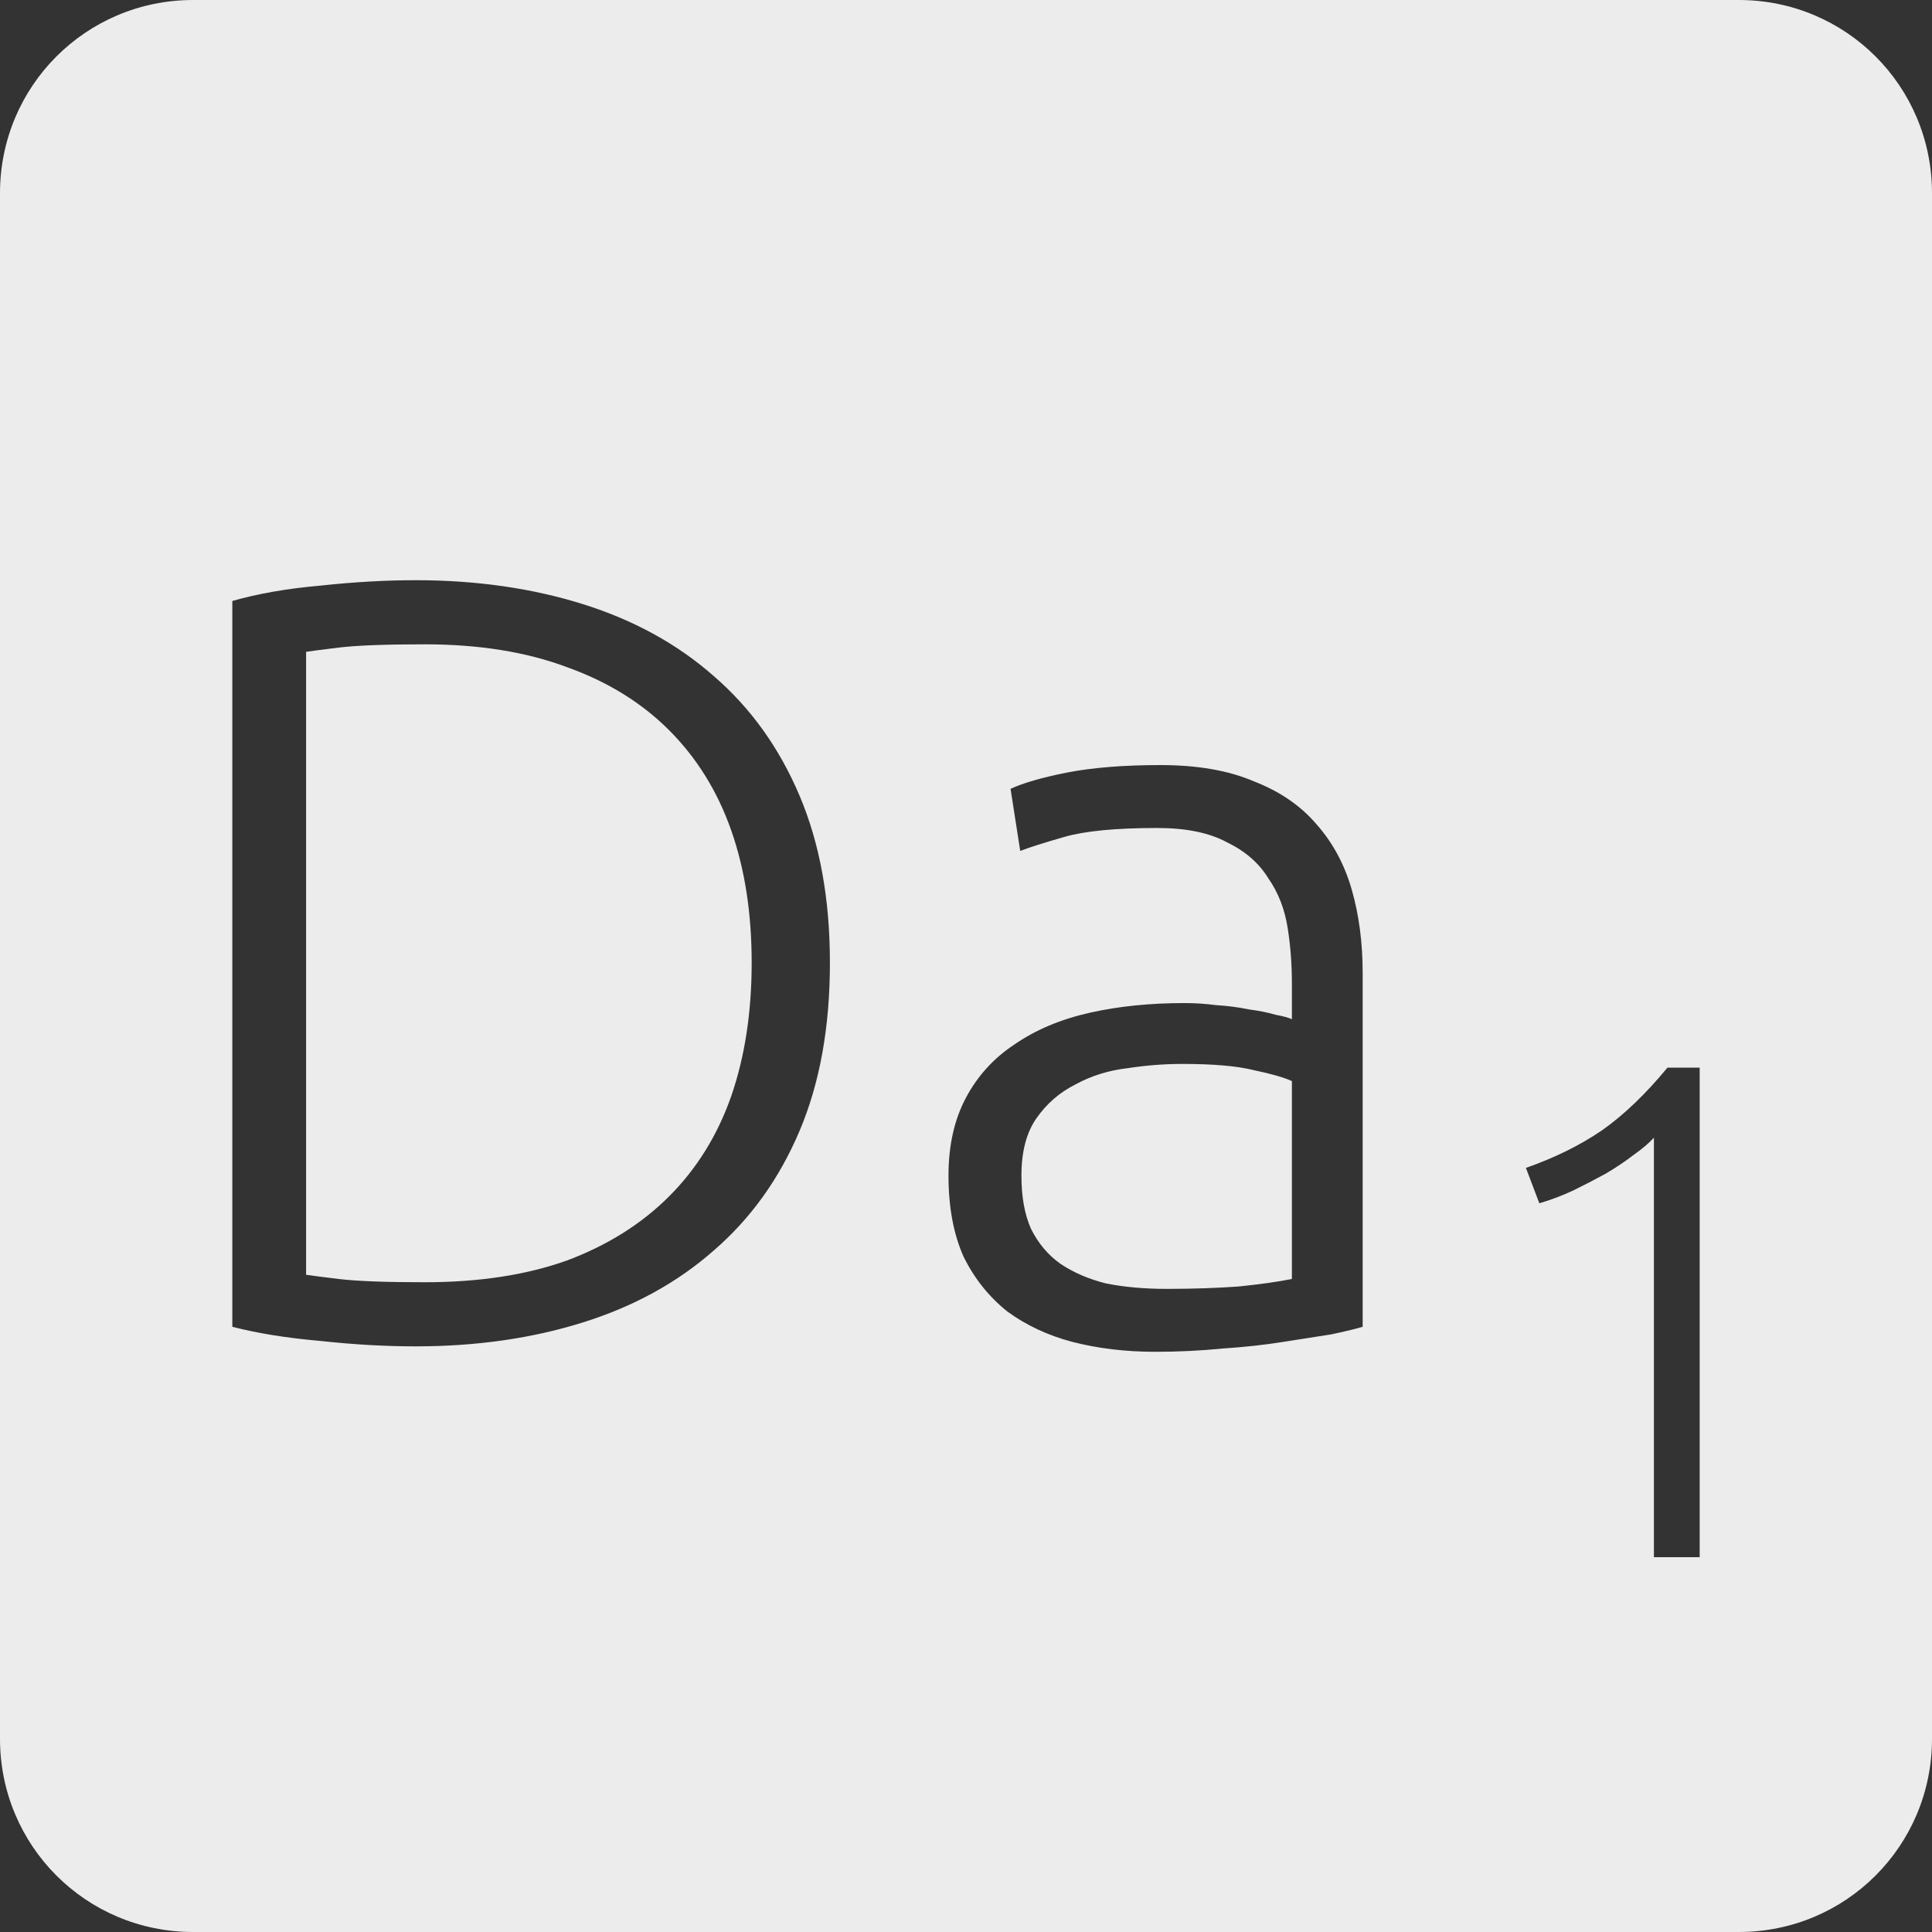 <?xml version="1.0" encoding="UTF-8" standalone="no"?>
<svg
   xmlns:dc="http://purl.org/dc/elements/1.1/"
   xmlns:cc="http://creativecommons.org/ns#"
   xmlns:rdf="http://www.w3.org/1999/02/22-rdf-syntax-ns#"
   xmlns:svg="http://www.w3.org/2000/svg"
   xmlns="http://www.w3.org/2000/svg"
   xmlns:sodipodi="http://sodipodi.sourceforge.net/DTD/sodipodi-0.dtd"
   xmlns:inkscape="http://www.inkscape.org/namespaces/inkscape"
   viewBox="0 0 16 16"
   id="svg2"
   version="1.1"
   inkscape:version="0.91 r13725"
   sodipodi:docname="indicator-keyboard-Da-1.svg">
  <rect x="0" y="0" width="16" height="16" fill="#333333" stroke="none"/>
  <defs
     id="defs12" />
  <sodipodi:namedview
     pagecolor="#ffffff"
     bordercolor="#666666"
     borderopacity="1"
     objecttolerance="10"
     gridtolerance="10"
     guidetolerance="10"
     inkscape:pageopacity="0"
     inkscape:pageshadow="2"
     inkscape:window-width="459"
     inkscape:window-height="369"
     id="namedview10"
     showgrid="false"
     inkscape:zoom="14.75"
     inkscape:cx="8"
     inkscape:cy="8"
     inkscape:window-x="65"
     inkscape:window-y="24"
     inkscape:window-maximized="0"
     inkscape:current-layer="svg2" />
  <path
     style="fill:#ececec;fill-opacity:1"
     d="M 1.6 0 C 0.713 2.9605947e-16 0 0.713 0 1.6 L 0 14.4 C 2.9605947e-16 15.287 0.713 16 1.6 16 L 14.4 16 C 15.287 16 16 15.287 16 14.4 L 16 1.6 C 16 0.713 15.287 0 14.4 0 L 1.6 0 z M 3.443 4.805 C 3.947 4.805 4.41 4.872 4.83 5.004 C 5.25 5.136 5.61 5.334 5.91 5.598 C 6.216 5.862 6.453 6.192 6.621 6.588 C 6.789 6.984 6.873 7.445 6.873 7.973 C 6.873 8.507 6.789 8.971 6.621 9.367 C 6.453 9.763 6.216 10.093 5.91 10.357 C 5.61 10.621 5.25 10.819 4.83 10.951 C 4.41 11.083 3.947 11.15 3.443 11.15 C 3.191 11.15 2.928 11.135 2.652 11.105 C 2.376 11.081 2.134 11.042 1.924 10.988 L 1.924 4.977 C 2.134 4.917 2.376 4.874 2.652 4.85 C 2.928 4.82 3.191 4.805 3.443 4.805 z M 3.516 5.336 C 3.192 5.336 2.955 5.345 2.805 5.363 C 2.661 5.381 2.571 5.392 2.535 5.398 L 2.535 10.557 C 2.571 10.563 2.661 10.574 2.805 10.592 C 2.955 10.61 3.192 10.619 3.516 10.619 C 3.966 10.619 4.359 10.559 4.695 10.439 C 5.031 10.313 5.313 10.136 5.541 9.908 C 5.769 9.68 5.941 9.404 6.055 9.08 C 6.169 8.75 6.225 8.381 6.225 7.973 C 6.225 7.565 6.169 7.199 6.055 6.875 C 5.941 6.551 5.769 6.275 5.541 6.047 C 5.313 5.819 5.031 5.645 4.695 5.525 C 4.359 5.399 3.966 5.336 3.516 5.336 z M 9.611 6.336 C 9.917 6.336 10.175 6.381 10.385 6.471 C 10.601 6.555 10.774 6.674 10.906 6.83 C 11.038 6.98 11.135 7.159 11.195 7.369 C 11.255 7.579 11.285 7.809 11.285 8.055 L 11.285 10.988 C 11.225 11.006 11.137 11.027 11.023 11.051 C 10.909 11.069 10.777 11.089 10.627 11.113 C 10.477 11.137 10.309 11.156 10.123 11.168 C 9.943 11.186 9.758 11.195 9.566 11.195 C 9.32 11.195 9.091 11.167 8.881 11.113 C 8.677 11.059 8.498 10.975 8.342 10.861 C 8.192 10.741 8.072 10.592 7.982 10.412 C 7.898 10.226 7.855 10 7.855 9.736 C 7.855 9.484 7.904 9.27 8 9.09 C 8.096 8.91 8.23 8.762 8.404 8.648 C 8.578 8.528 8.785 8.441 9.025 8.387 C 9.265 8.333 9.527 8.307 9.809 8.307 C 9.893 8.307 9.98 8.312 10.07 8.324 C 10.166 8.33 10.256 8.341 10.34 8.359 C 10.43 8.371 10.504 8.386 10.564 8.404 C 10.63 8.416 10.675 8.429 10.699 8.441 L 10.699 8.152 C 10.699 7.99 10.688 7.836 10.664 7.686 C 10.64 7.53 10.586 7.391 10.502 7.271 C 10.424 7.145 10.31 7.047 10.16 6.975 C 10.016 6.897 9.824 6.857 9.584 6.857 C 9.242 6.857 8.986 6.882 8.818 6.93 C 8.65 6.978 8.527 7.017 8.449 7.047 L 8.369 6.533 C 8.471 6.485 8.626 6.44 8.836 6.398 C 9.052 6.356 9.311 6.336 9.611 6.336 z M 9.791 8.811 C 9.647 8.811 9.496 8.822 9.34 8.846 C 9.184 8.864 9.04 8.908 8.908 8.98 C 8.776 9.046 8.668 9.14 8.584 9.26 C 8.5 9.38 8.459 9.538 8.459 9.736 C 8.459 9.91 8.485 10.058 8.539 10.178 C 8.599 10.298 8.681 10.395 8.783 10.467 C 8.891 10.539 9.016 10.593 9.16 10.629 C 9.31 10.659 9.478 10.674 9.664 10.674 C 9.892 10.674 10.092 10.666 10.26 10.654 C 10.434 10.636 10.579 10.616 10.699 10.592 L 10.699 8.953 C 10.633 8.923 10.529 8.893 10.385 8.863 C 10.241 8.827 10.043 8.811 9.791 8.811 z M 13.809 8.842 L 14.076 8.842 L 14.076 12.896 L 13.697 12.896 L 13.697 9.422 C 13.654 9.469 13.598 9.516 13.527 9.566 C 13.461 9.617 13.385 9.668 13.299 9.719 C 13.213 9.766 13.123 9.813 13.029 9.859 C 12.936 9.902 12.842 9.938 12.748 9.965 L 12.637 9.672 C 12.871 9.59 13.08 9.488 13.264 9.363 C 13.447 9.235 13.629 9.06 13.809 8.842 z "
     id="path4" />
</svg>
